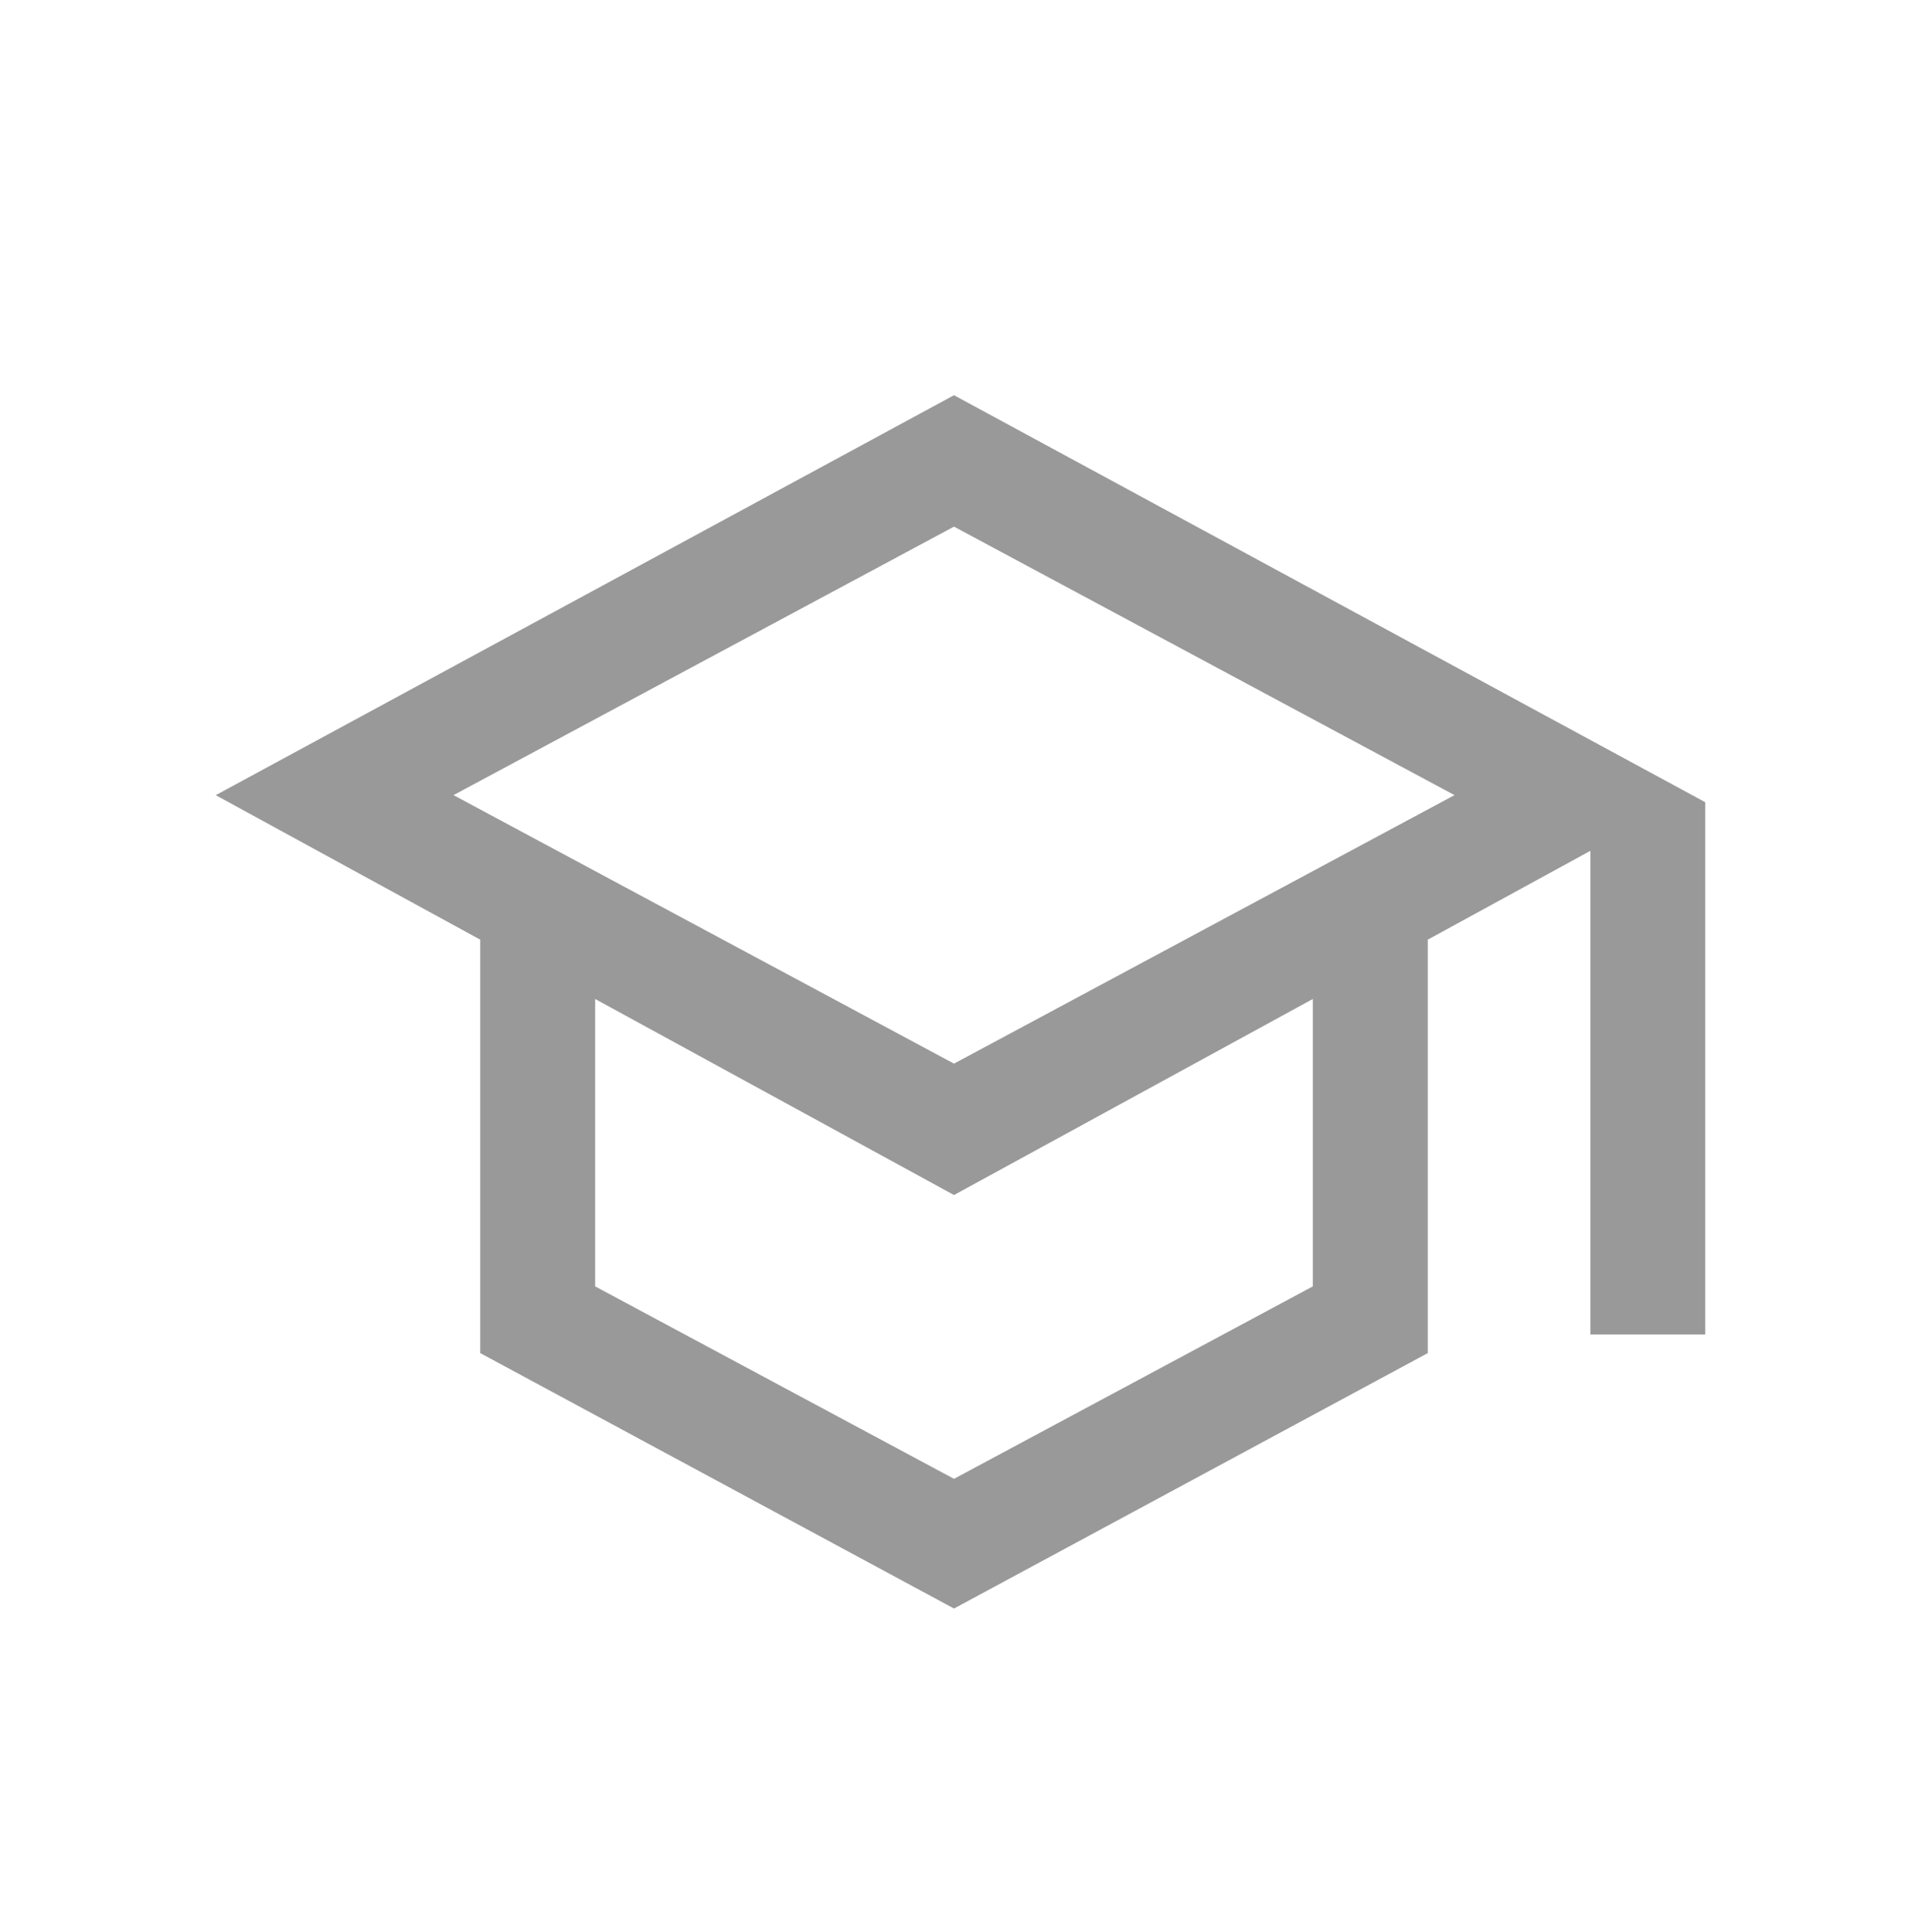 <svg width="80" height="81" viewBox="0 0 80 81" fill="none" xmlns="http://www.w3.org/2000/svg">
<path fill-rule="evenodd" clip-rule="evenodd" d="M59.864 39.392V56.724L40 67.432L20.136 56.724V39.392L9.046 33.335L40 16.568L71.5 33.631V55.944H66.682V35.668L59.864 39.392ZM19.015 33.333L40 44.589L60.985 33.333L40 22.077L19.015 33.333ZM24.954 53.927L40 61.995L55.045 53.927V41.879L40 50.097L24.954 41.879V53.927Z" fill="#999999"/>
</svg>
